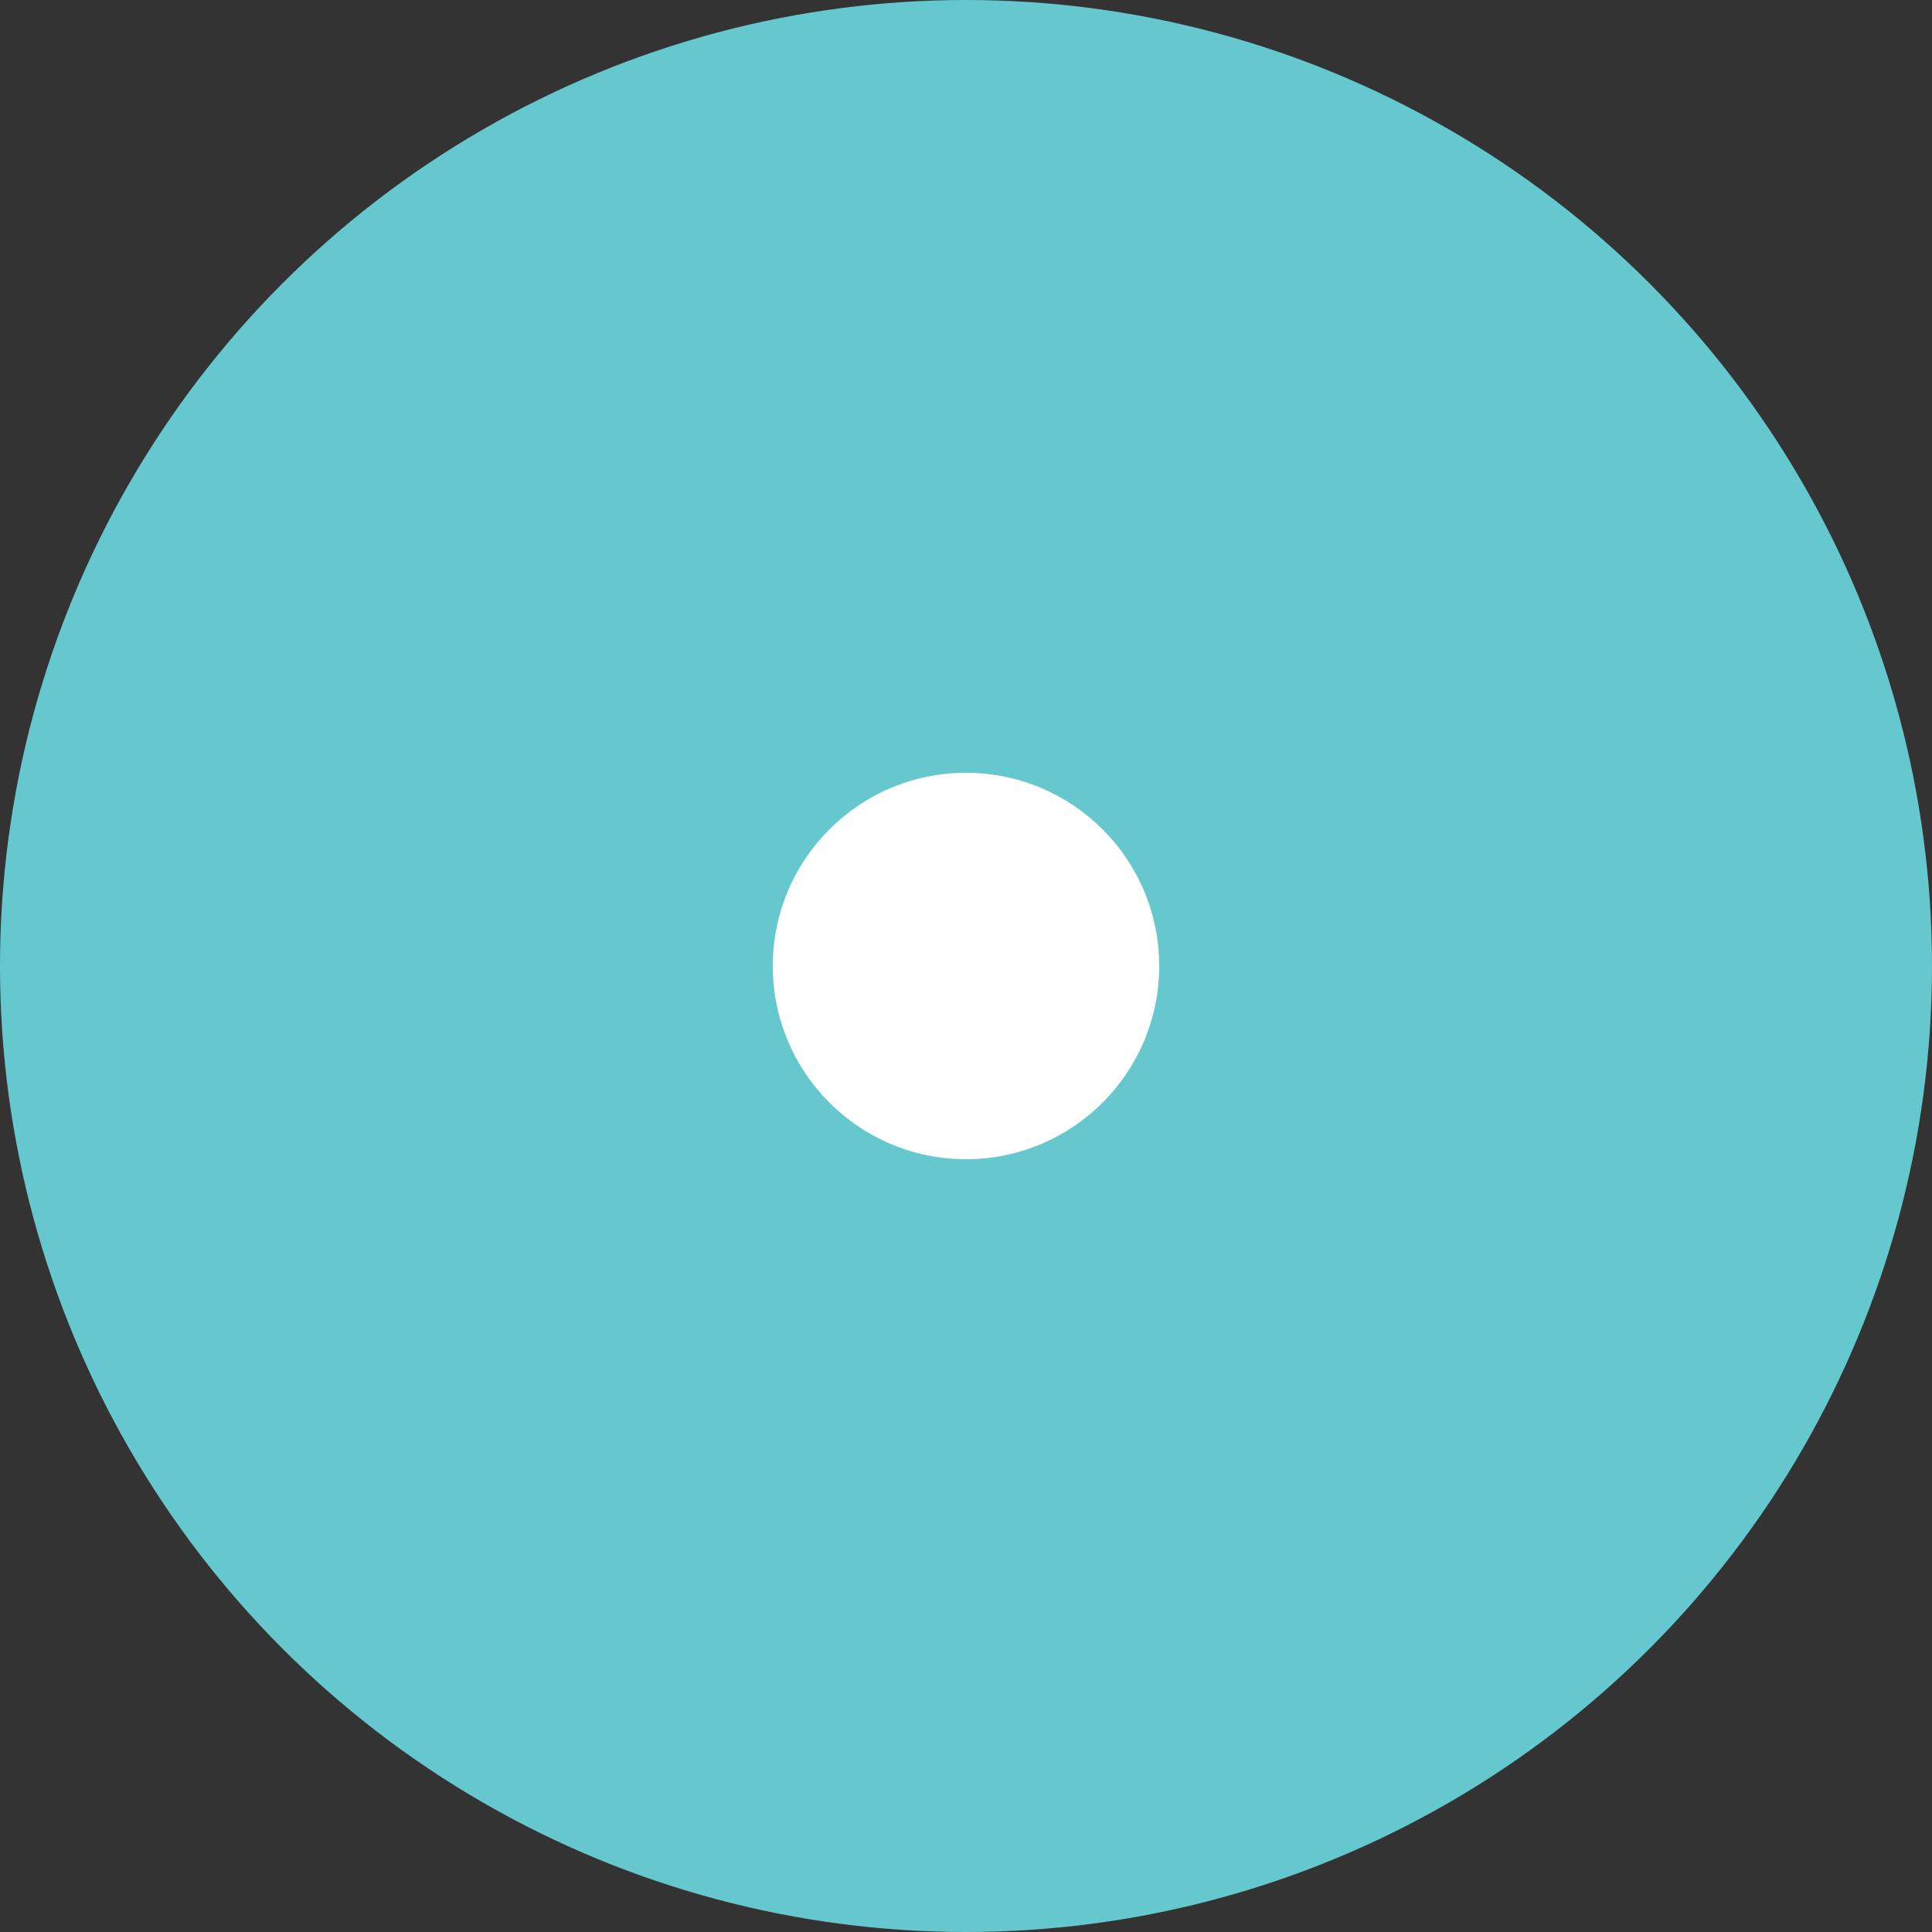<svg xmlns="http://www.w3.org/2000/svg" width="20" height="20" viewBox="0 0 20 20">
  <rect x="0" y="0" width="20" height="20" fill="#333333" stroke="none"/>
  <g id="хабаровск" transform="translate(-615 -1426)">
    <circle id="Ellipse_115" data-name="Ellipse 115" cx="10" cy="10" r="10" transform="translate(615 1426)" fill="#66c8cf"/>
    <circle id="Ellipse_116" data-name="Ellipse 116" cx="2" cy="2" r="2" transform="translate(623 1434)" fill="#fff"/>
  </g>
</svg>
